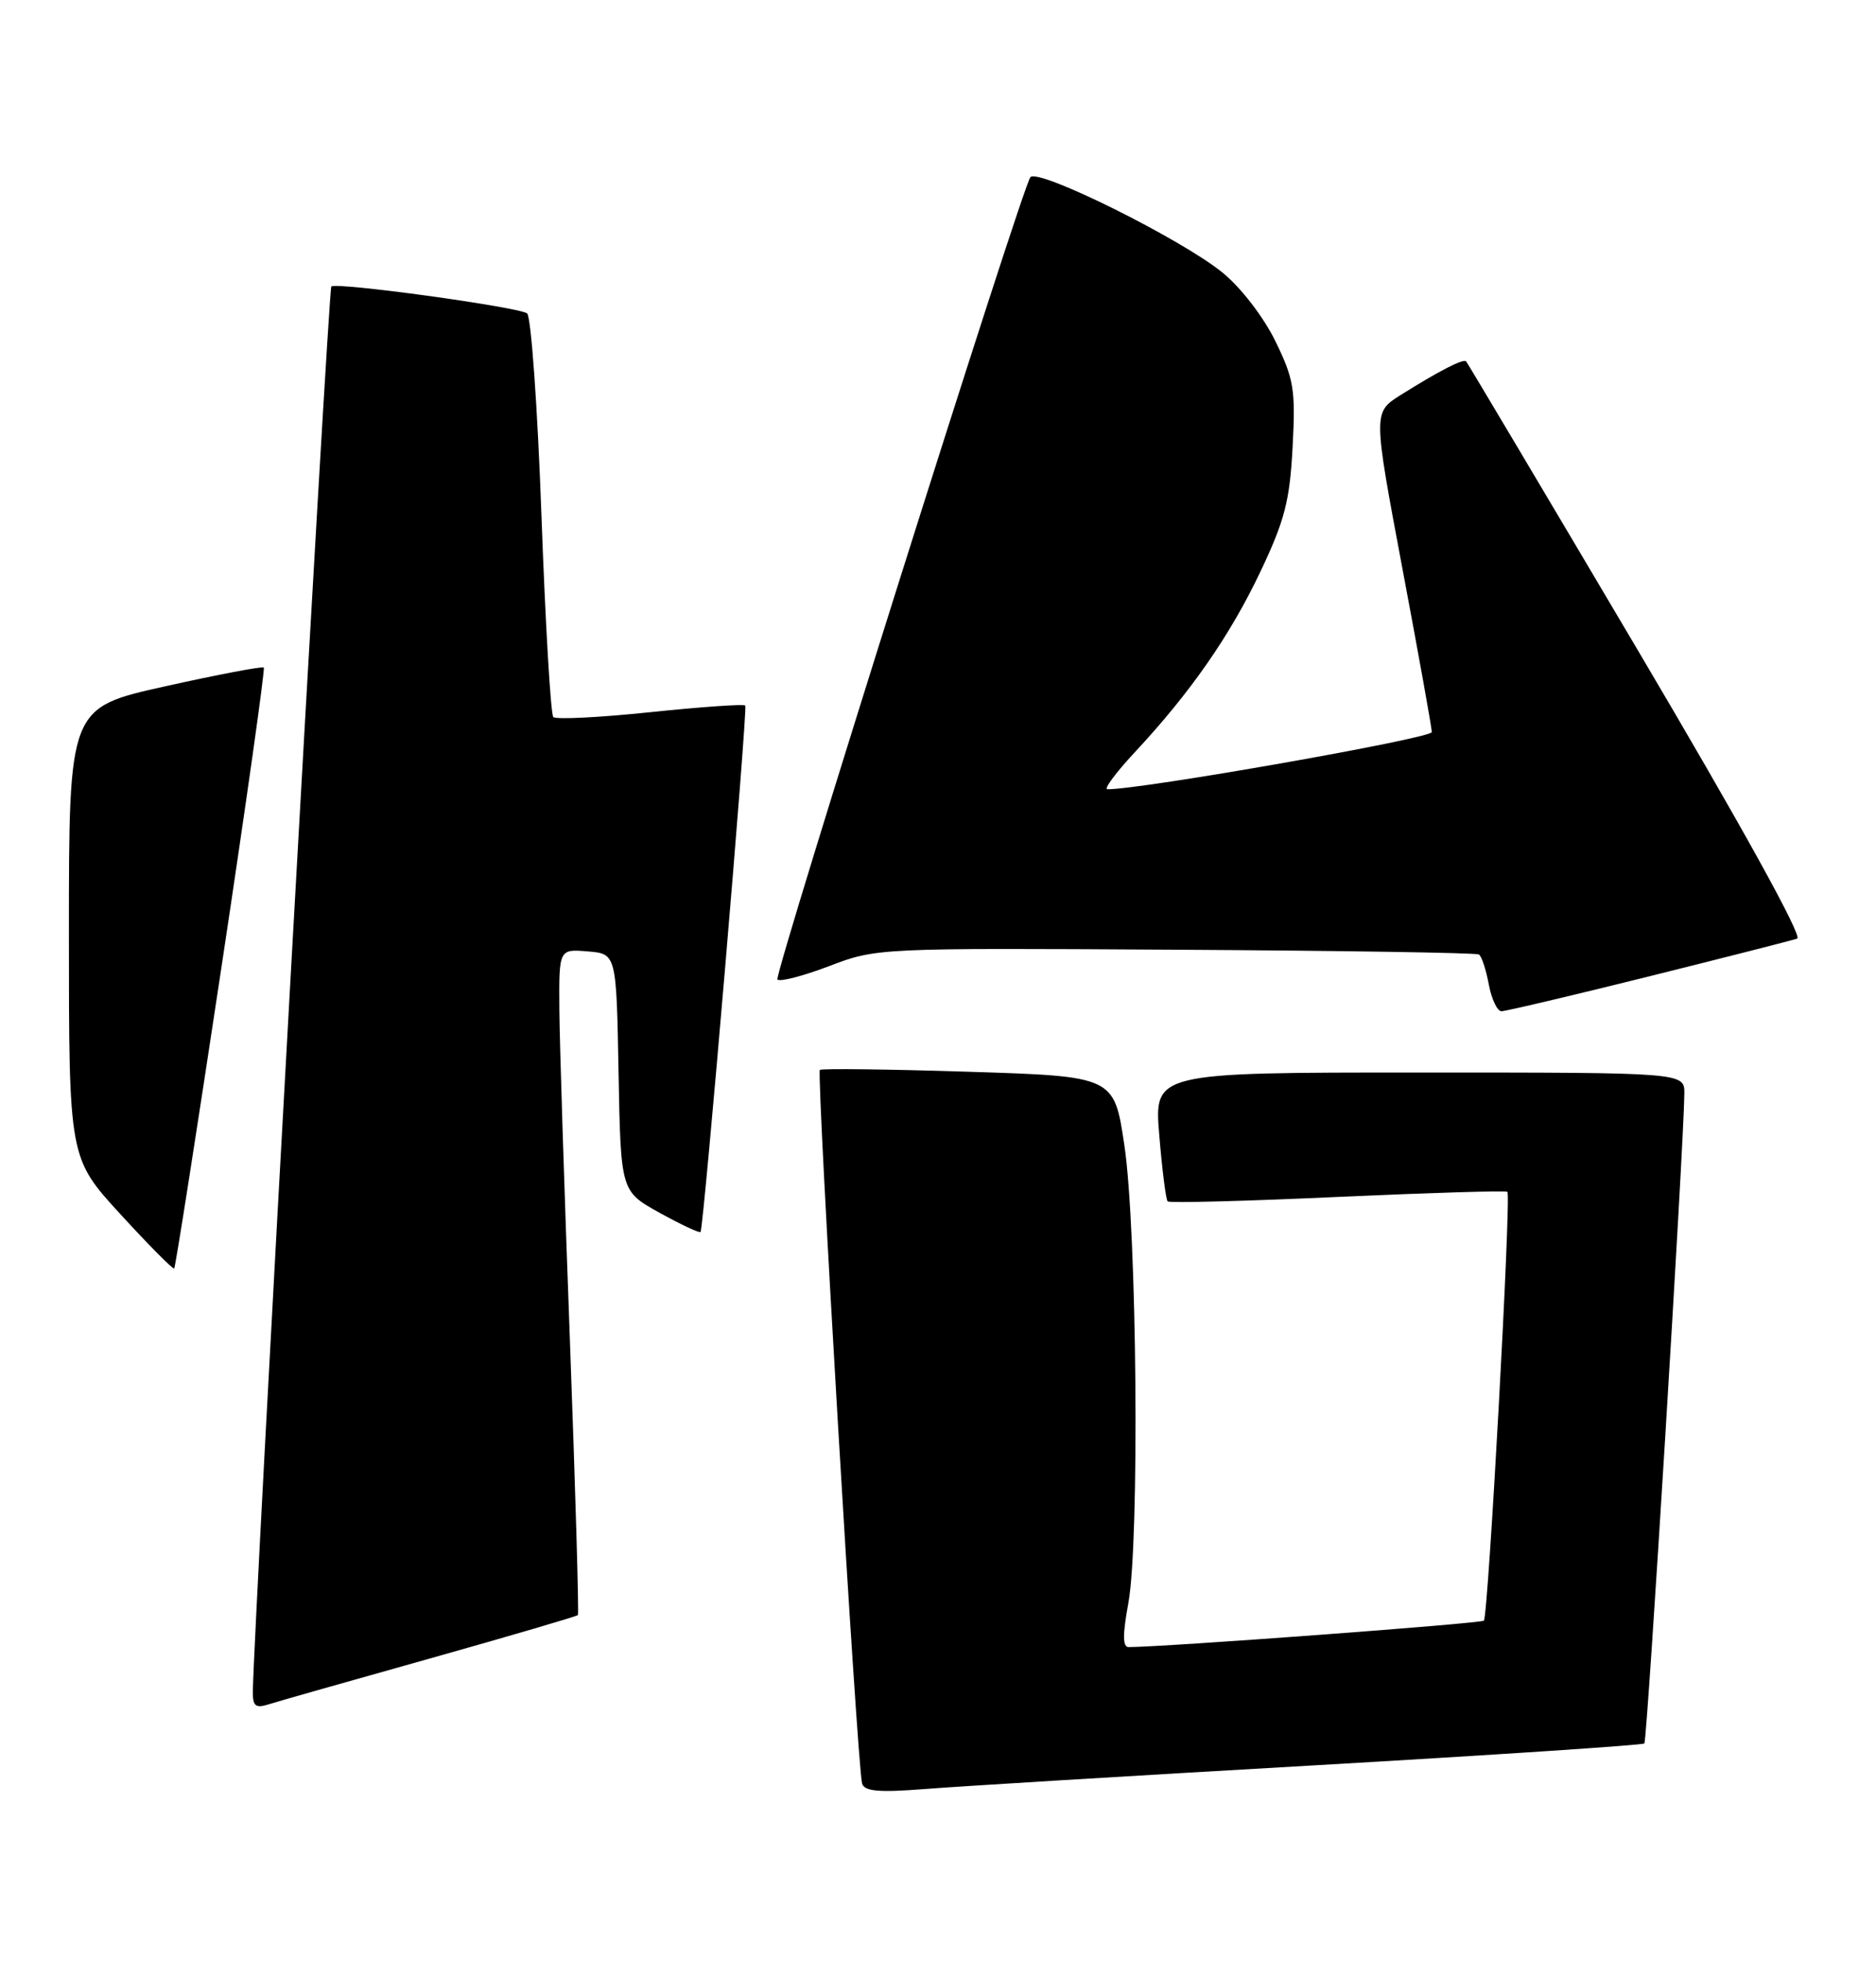 <?xml version="1.0" encoding="UTF-8" standalone="no"?>
<!DOCTYPE svg PUBLIC "-//W3C//DTD SVG 1.1//EN" "http://www.w3.org/Graphics/SVG/1.1/DTD/svg11.dtd" >
<svg xmlns="http://www.w3.org/2000/svg" xmlns:xlink="http://www.w3.org/1999/xlink" version="1.1" viewBox="0 0 245 256">
 <g >
 <path fill="currentColor"
d=" M 171.43 230.45 C 195.04 229.09 214.53 227.80 214.75 227.58 C 215.12 227.22 219.92 149.27 219.97 142.75 C 220.00 140.00 220.00 140.00 185.36 140.00 C 150.71 140.00 150.71 140.00 151.40 148.21 C 151.77 152.72 152.27 156.60 152.49 156.82 C 152.72 157.05 162.71 156.79 174.70 156.24 C 186.69 155.70 196.66 155.39 196.86 155.57 C 197.38 156.03 194.36 210.97 193.79 211.55 C 193.41 211.92 152.24 214.98 147.40 215.00 C 146.61 215.00 146.60 213.40 147.36 209.25 C 148.84 201.20 148.49 160.51 146.84 149.50 C 145.50 140.50 145.50 140.50 126.50 139.90 C 116.05 139.57 107.31 139.46 107.07 139.66 C 106.60 140.06 111.96 230.76 112.59 232.82 C 112.90 233.83 114.78 234.00 120.75 233.53 C 125.01 233.19 147.82 231.80 171.43 230.45 Z  M 56.14 216.49 C 66.62 213.54 75.32 210.99 75.47 210.82 C 75.62 210.64 75.15 194.53 74.43 175.00 C 73.70 155.47 73.08 135.99 73.05 131.69 C 73.00 123.88 73.00 123.88 76.75 124.19 C 80.50 124.50 80.50 124.50 80.78 140.00 C 81.07 155.50 81.07 155.50 86.14 158.31 C 88.93 159.85 91.34 160.98 91.49 160.81 C 91.90 160.34 97.66 92.56 97.33 92.10 C 97.17 91.88 91.60 92.27 84.96 92.96 C 78.32 93.66 72.61 93.94 72.26 93.60 C 71.92 93.25 71.22 81.39 70.71 67.23 C 70.20 53.08 69.35 41.23 68.83 40.90 C 67.44 40.03 43.87 36.80 43.27 37.40 C 42.87 37.80 33.12 212.39 33.02 220.82 C 33.00 222.70 33.38 223.01 35.03 222.49 C 36.15 222.13 45.65 219.43 56.14 216.49 Z  M 28.90 126.40 C 32.13 105.01 34.63 87.34 34.45 87.14 C 34.27 86.95 28.47 88.05 21.56 89.59 C 9.00 92.38 9.00 92.38 9.00 121.77 C 9.00 151.16 9.00 151.16 15.74 158.51 C 19.44 162.55 22.60 165.73 22.75 165.58 C 22.91 165.43 25.67 147.80 28.90 126.40 Z  M 215.29 127.47 C 225.31 124.97 234.04 122.75 234.71 122.52 C 235.45 122.26 227.39 107.69 213.85 84.80 C 201.71 64.28 191.64 47.35 191.47 47.17 C 191.12 46.78 187.93 48.42 182.91 51.57 C 179.32 53.83 179.32 53.83 183.14 74.16 C 185.25 85.35 186.98 94.98 186.99 95.56 C 187.00 96.38 148.83 103.10 144.61 103.02 C 144.13 103.01 145.72 100.86 148.15 98.25 C 155.45 90.43 160.65 82.96 164.62 74.59 C 167.79 67.91 168.44 65.38 168.81 58.35 C 169.21 50.85 168.98 49.49 166.56 44.53 C 165.02 41.39 162.07 37.55 159.68 35.60 C 154.36 31.25 135.67 21.96 134.57 23.12 C 133.56 24.18 101.02 127.35 101.53 127.86 C 101.86 128.19 104.91 127.40 108.31 126.10 C 114.47 123.75 114.67 123.74 153.50 123.97 C 174.95 124.09 192.79 124.37 193.14 124.59 C 193.49 124.80 194.07 126.56 194.43 128.49 C 194.79 130.42 195.54 132.00 196.09 132.00 C 196.63 132.00 205.28 129.96 215.29 127.47 Z "/>
</g>
</svg>